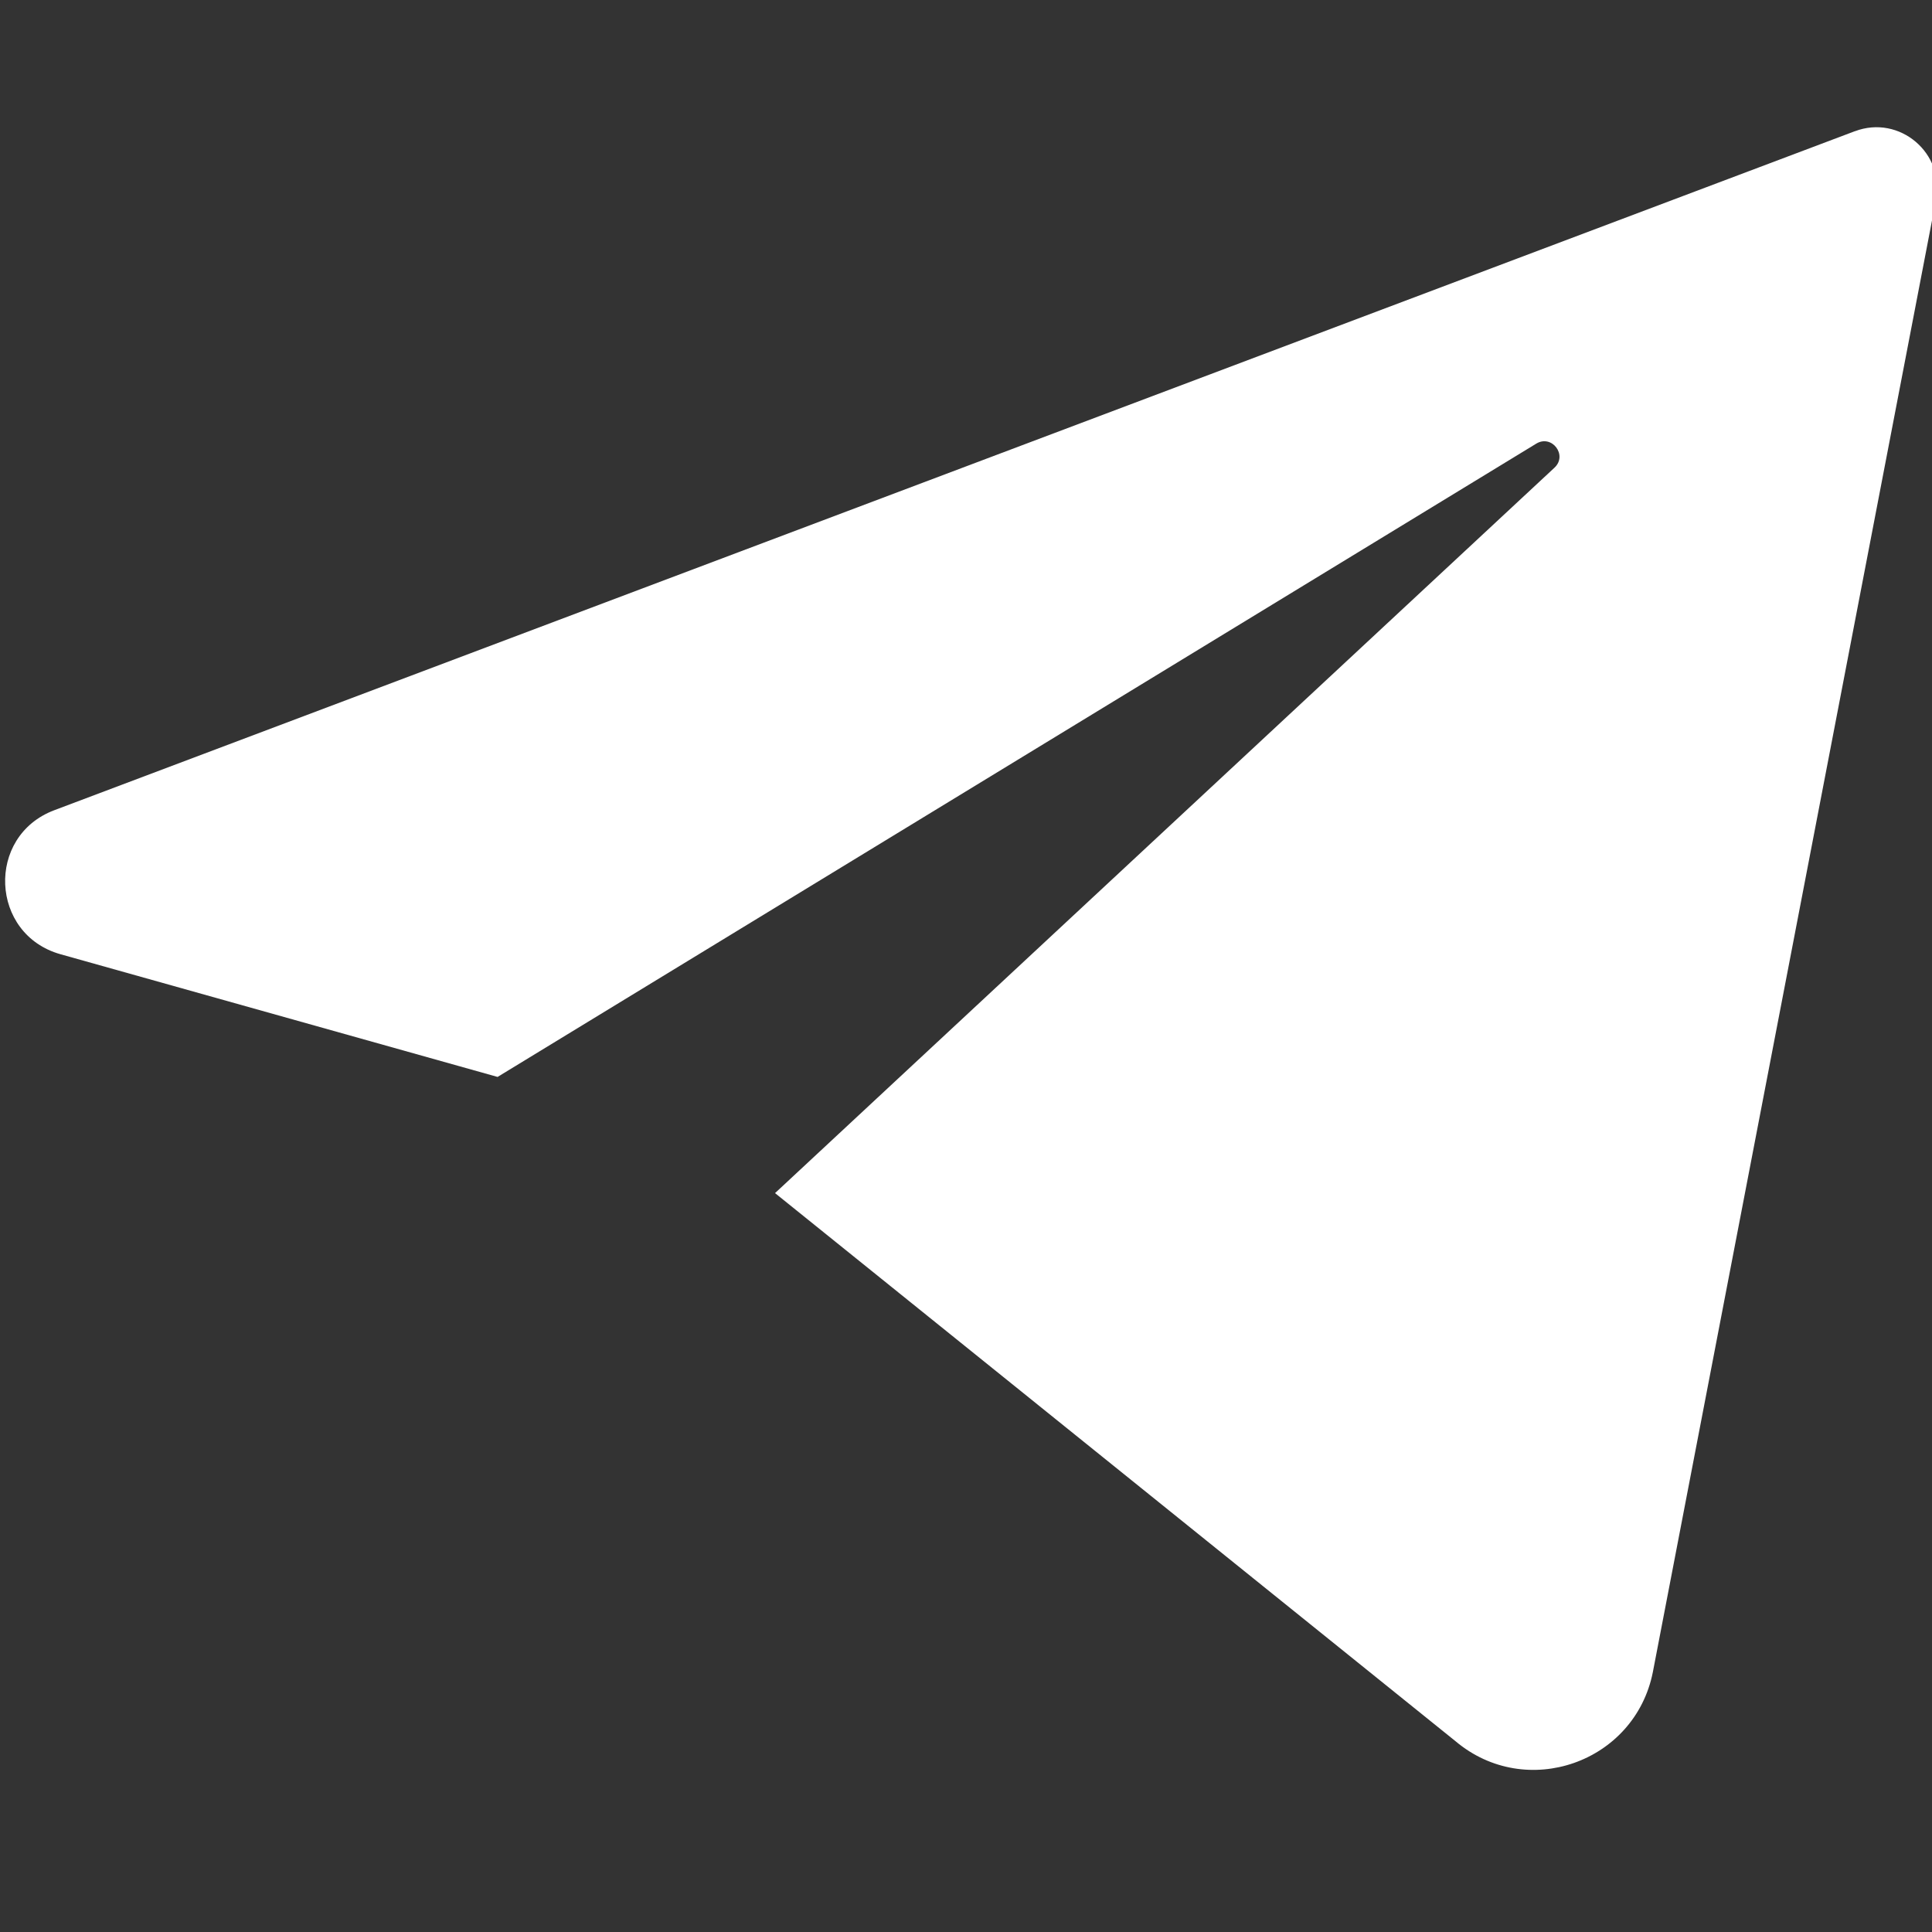 <svg width="24" height="24" viewBox="0 0 24 24" fill="none" xmlns="http://www.w3.org/2000/svg">
<rect x="0" y="0" width="24" height="24" fill="#333333" stroke="none"/>
<g clip-path="url(#clip0_8_409)">
<path d="M12.786 17.364L9.629 14.822H9.628L12.786 17.364Z" fill="white"/>
<path d="M23.044 1.629L0.674 10.065C-0.178 10.386 -0.125 11.608 0.752 11.854L6.181 13.378L19.084 5.511C19.278 5.393 19.477 5.655 19.31 5.81L9.628 14.821L12.785 17.364L12.935 17.485L18.081 21.63C18.958 22.369 20.307 21.898 20.532 20.773L24.049 2.484C24.165 1.904 23.597 1.421 23.043 1.63L23.044 1.629Z" fill="white"/>
<path d="M12.786 17.364L12.937 17.485L12.786 17.364Z" fill="white"/>
</g>
<defs>
<clipPath id="clip0_8_409">
<rect width="24" height="24" fill="white"/>
</clipPath>
</defs>
</svg>
